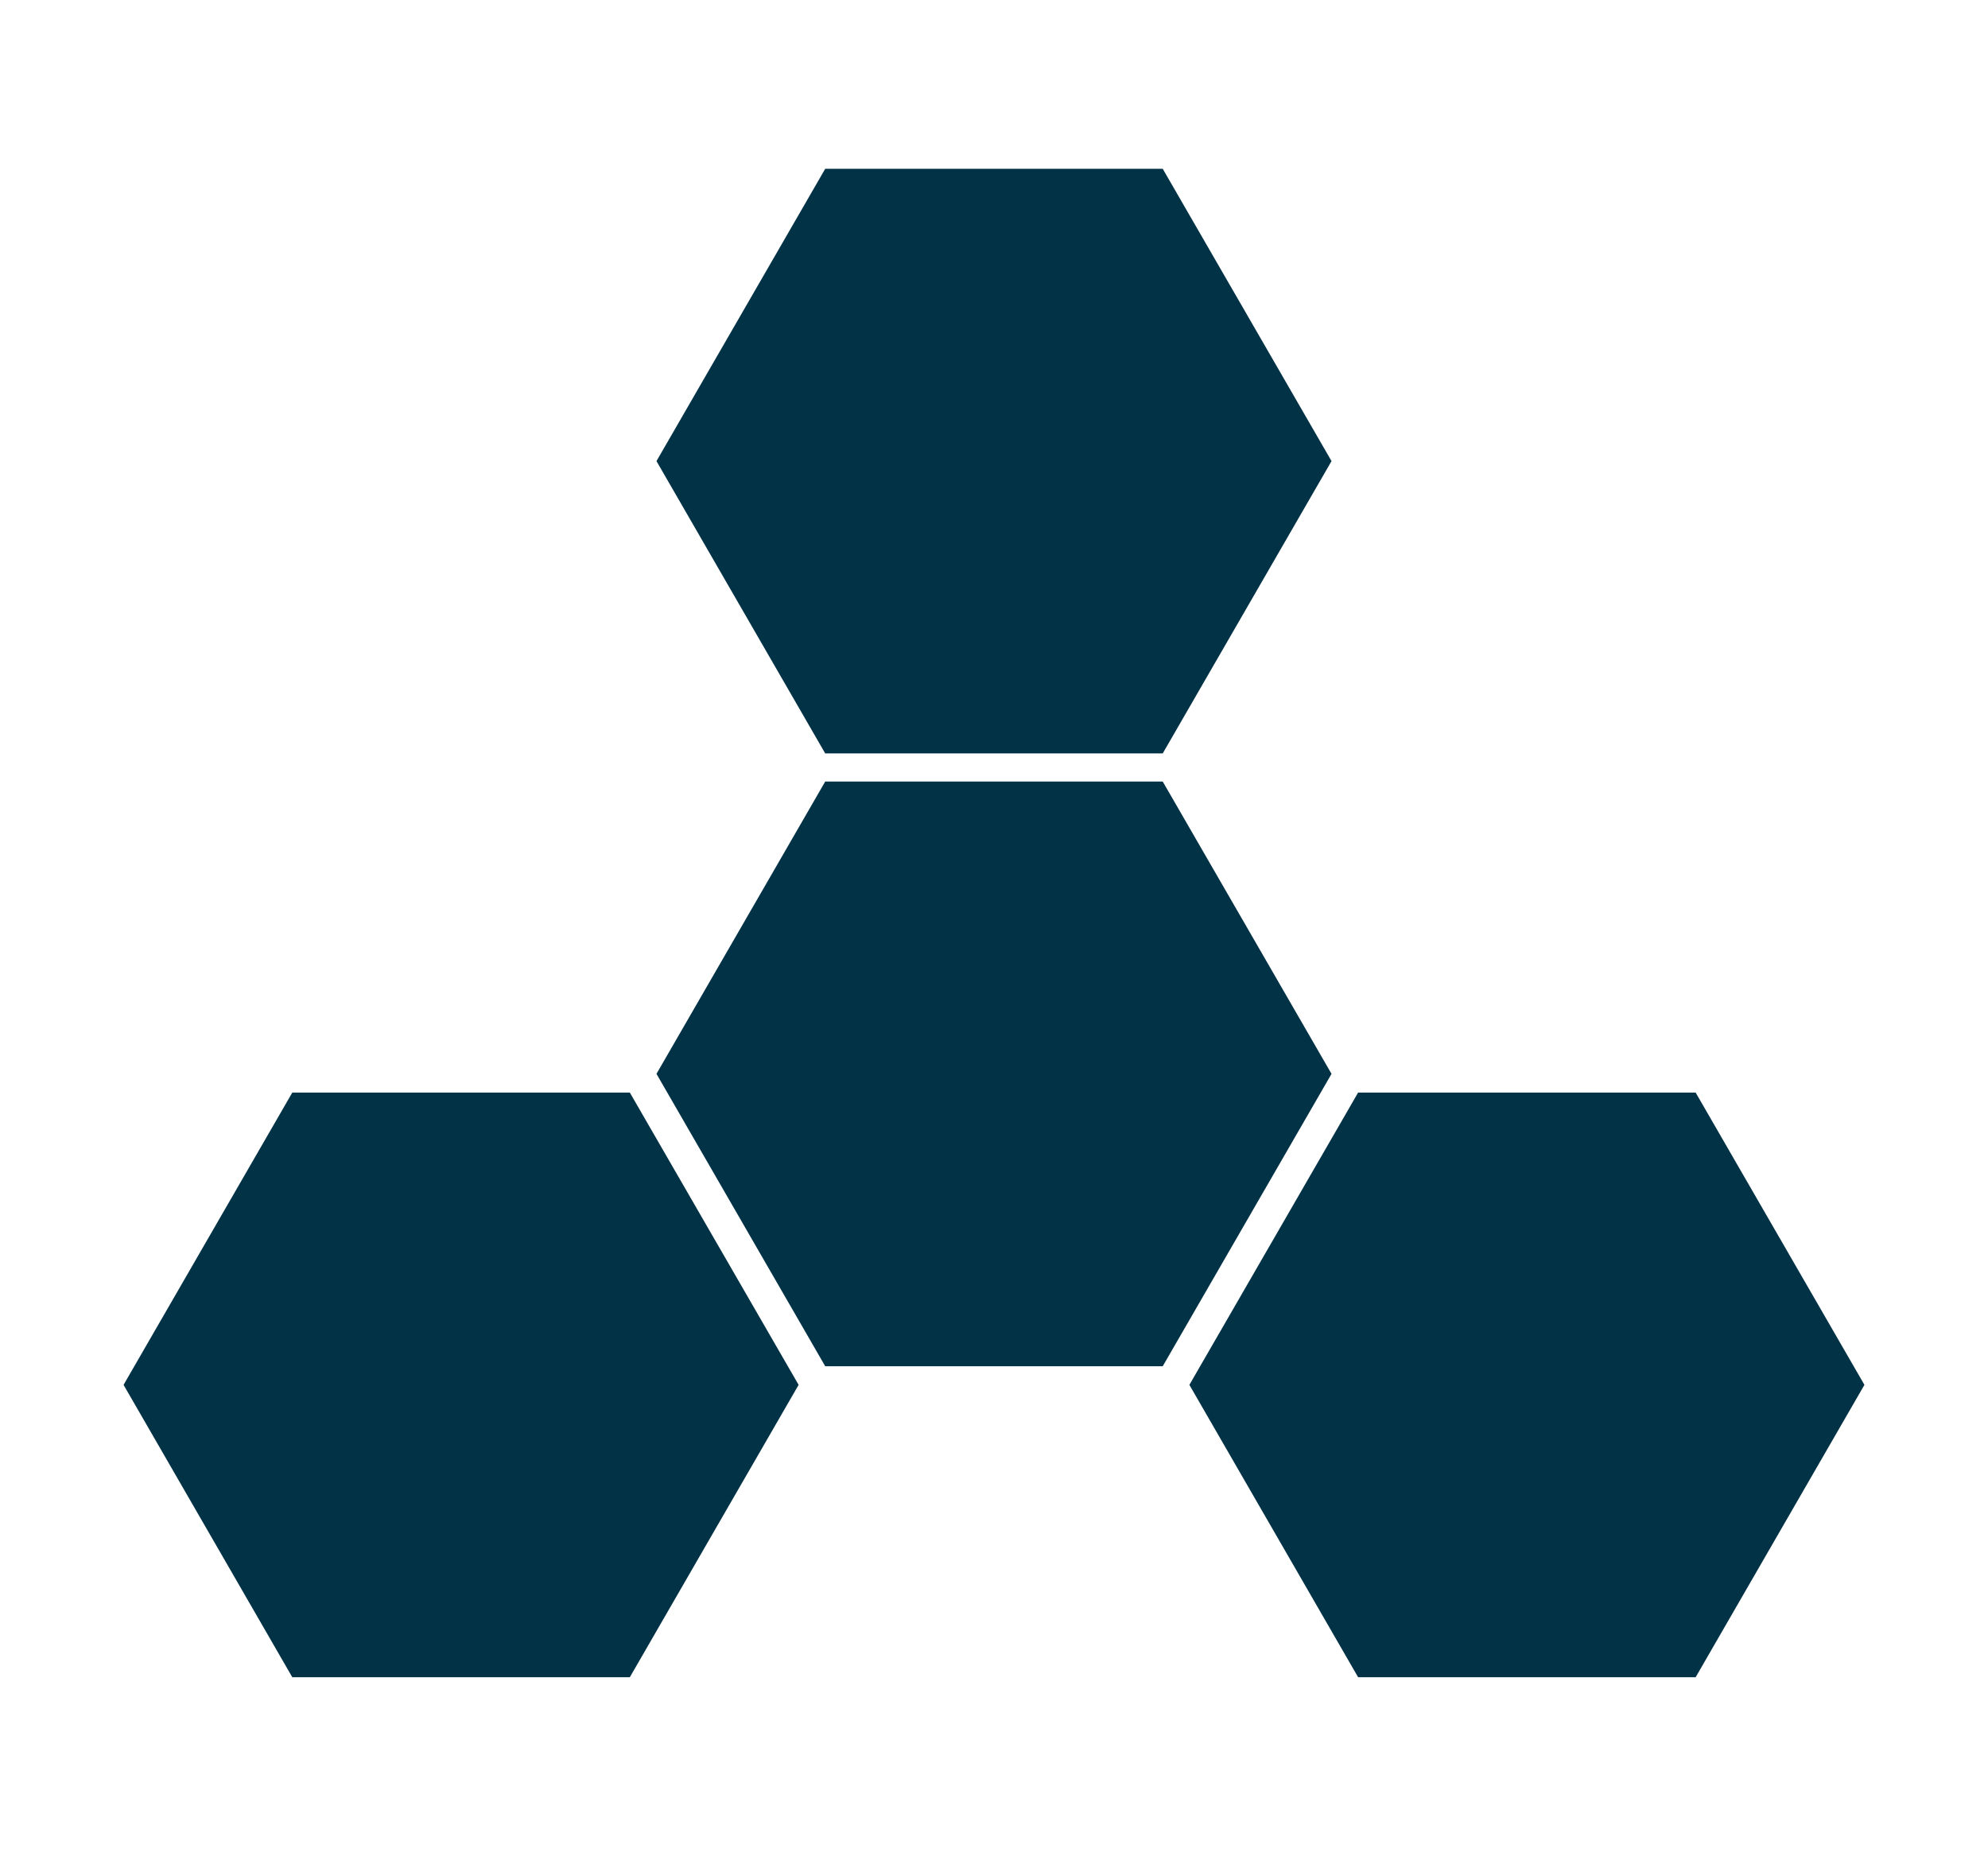 <svg width="32" height="30" viewBox="0 0 32 30" fill="none" xmlns="http://www.w3.org/2000/svg">
<path d="M13.283 2.717L18.716 2.717L21.433 7.422L18.716 12.127L13.283 12.127L10.567 7.422L13.283 2.717Z" fill="#023246"/>
<path d="M4.705 17.586L10.138 17.586L12.855 22.291L10.138 26.997L4.705 26.997L1.989 22.291L4.705 17.586Z" fill="#023246"/>
<path d="M13.283 12.58L18.716 12.58L21.433 17.285L18.716 21.991L13.283 21.991L10.567 17.285L13.283 12.58Z" fill="#023246"/>
<path d="M21.861 17.586L27.294 17.586L30.011 22.291L27.294 26.997L21.861 26.997L19.145 22.291L21.861 17.586Z" fill="#023246"/>
</svg>
